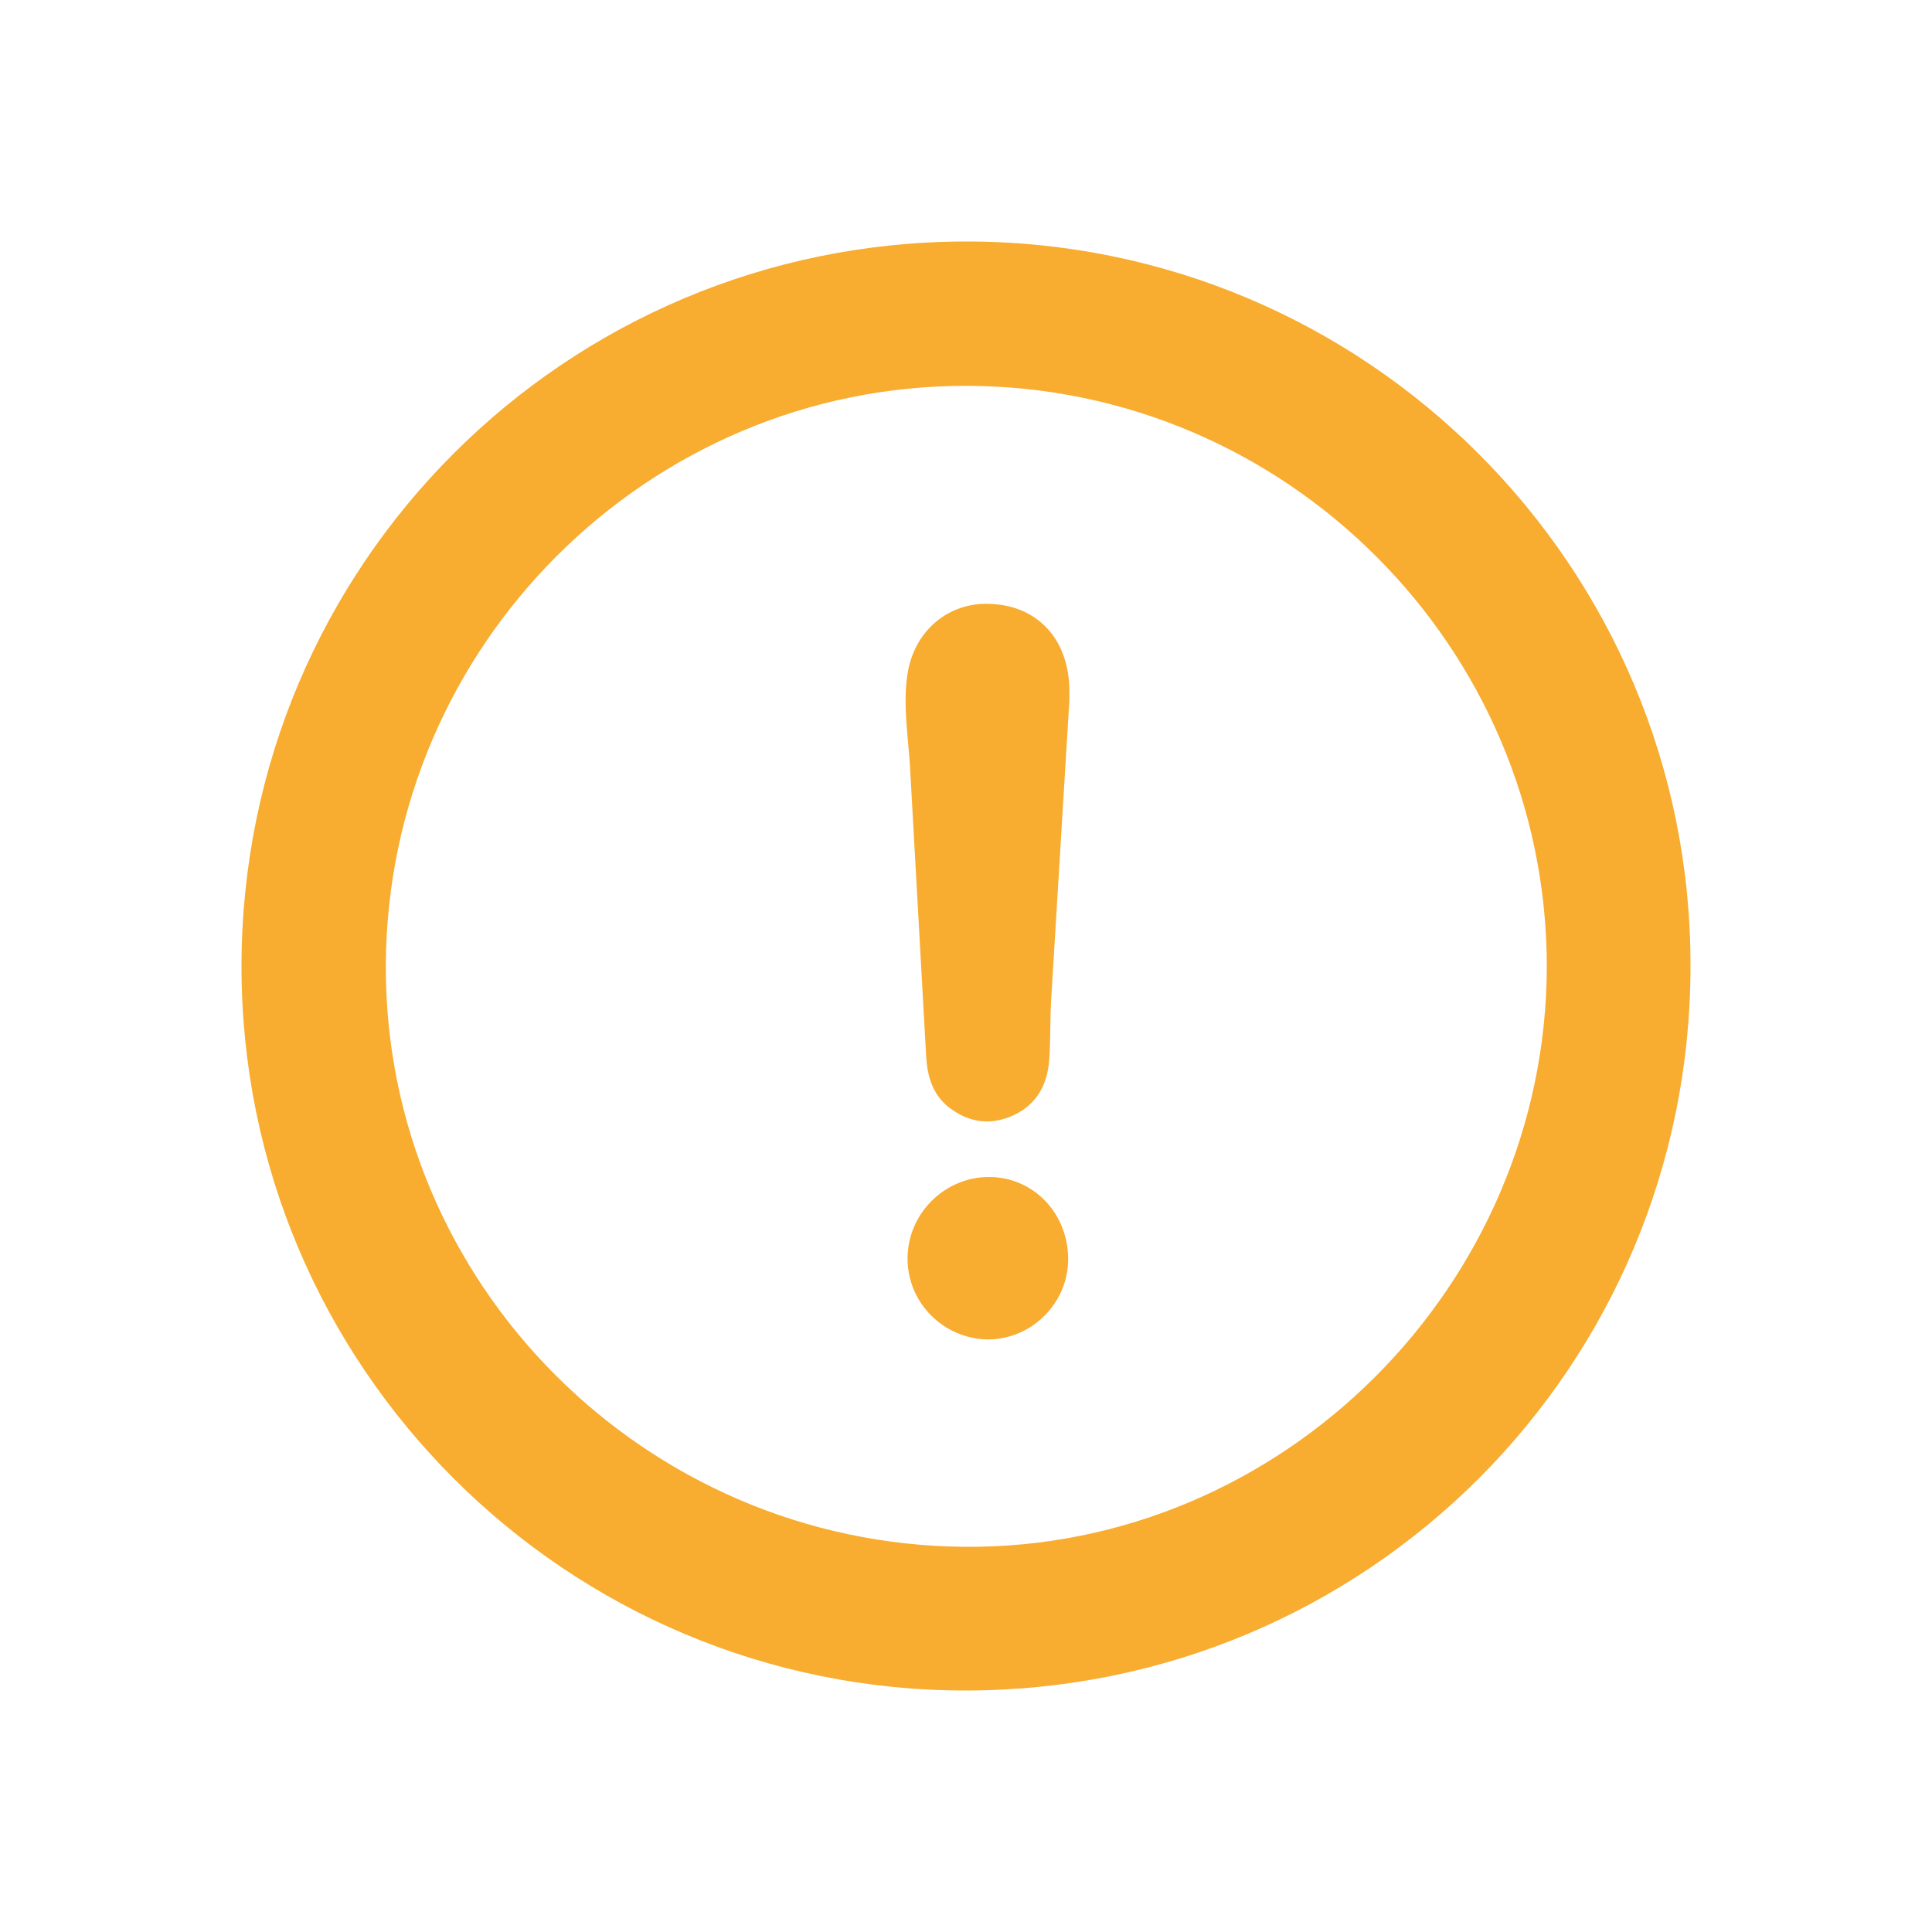 <svg width="24" height="24" viewBox="0 0 24 24" fill="none" xmlns="http://www.w3.org/2000/svg">
<g clip-path="url(#clip0_5991_129807)">
<path fill-rule="evenodd" clip-rule="evenodd" d="M11.992 3C16.965 2.993 21.008 7.028 21 12C21 16.98 16.988 20.992 12.008 21C7.035 21.008 2.993 16.973 3 11.992C3.008 7.02 7.02 3.008 11.992 3ZM12.008 4.793C8.055 4.785 4.808 8.018 4.793 11.992C4.778 15.945 8.01 19.185 11.985 19.215C15.93 19.245 19.207 15.975 19.215 12.008C19.215 8.04 15.975 4.8 12.008 4.793Z" fill="#F8AC30"/>
<path d="M13.284 8.704C13.209 9.949 13.134 11.179 13.059 12.401C13.044 12.641 13.051 12.889 13.036 13.129C13.021 13.451 12.894 13.714 12.586 13.856C12.301 13.984 12.039 13.946 11.791 13.759C11.589 13.601 11.521 13.376 11.506 13.136C11.439 11.929 11.371 10.721 11.304 9.514C11.281 9.154 11.221 8.779 11.266 8.426C11.334 7.826 11.806 7.459 12.339 7.504C12.916 7.541 13.284 7.969 13.284 8.584C13.284 8.629 13.284 8.674 13.284 8.704Z" fill="#F8AC30"/>
<path d="M11.274 15.634C11.274 15.079 11.731 14.621 12.286 14.621C12.841 14.621 13.276 15.079 13.269 15.656C13.261 16.196 12.811 16.639 12.271 16.639C11.724 16.631 11.274 16.189 11.274 15.634Z" fill="#F8AC30"/>
</g>
<defs>
<clipPath id="clip0_5991_129807">
<rect width="18" height="18" fill="white" transform="translate(3 3)"/>
</clipPath>
</defs>
</svg>
